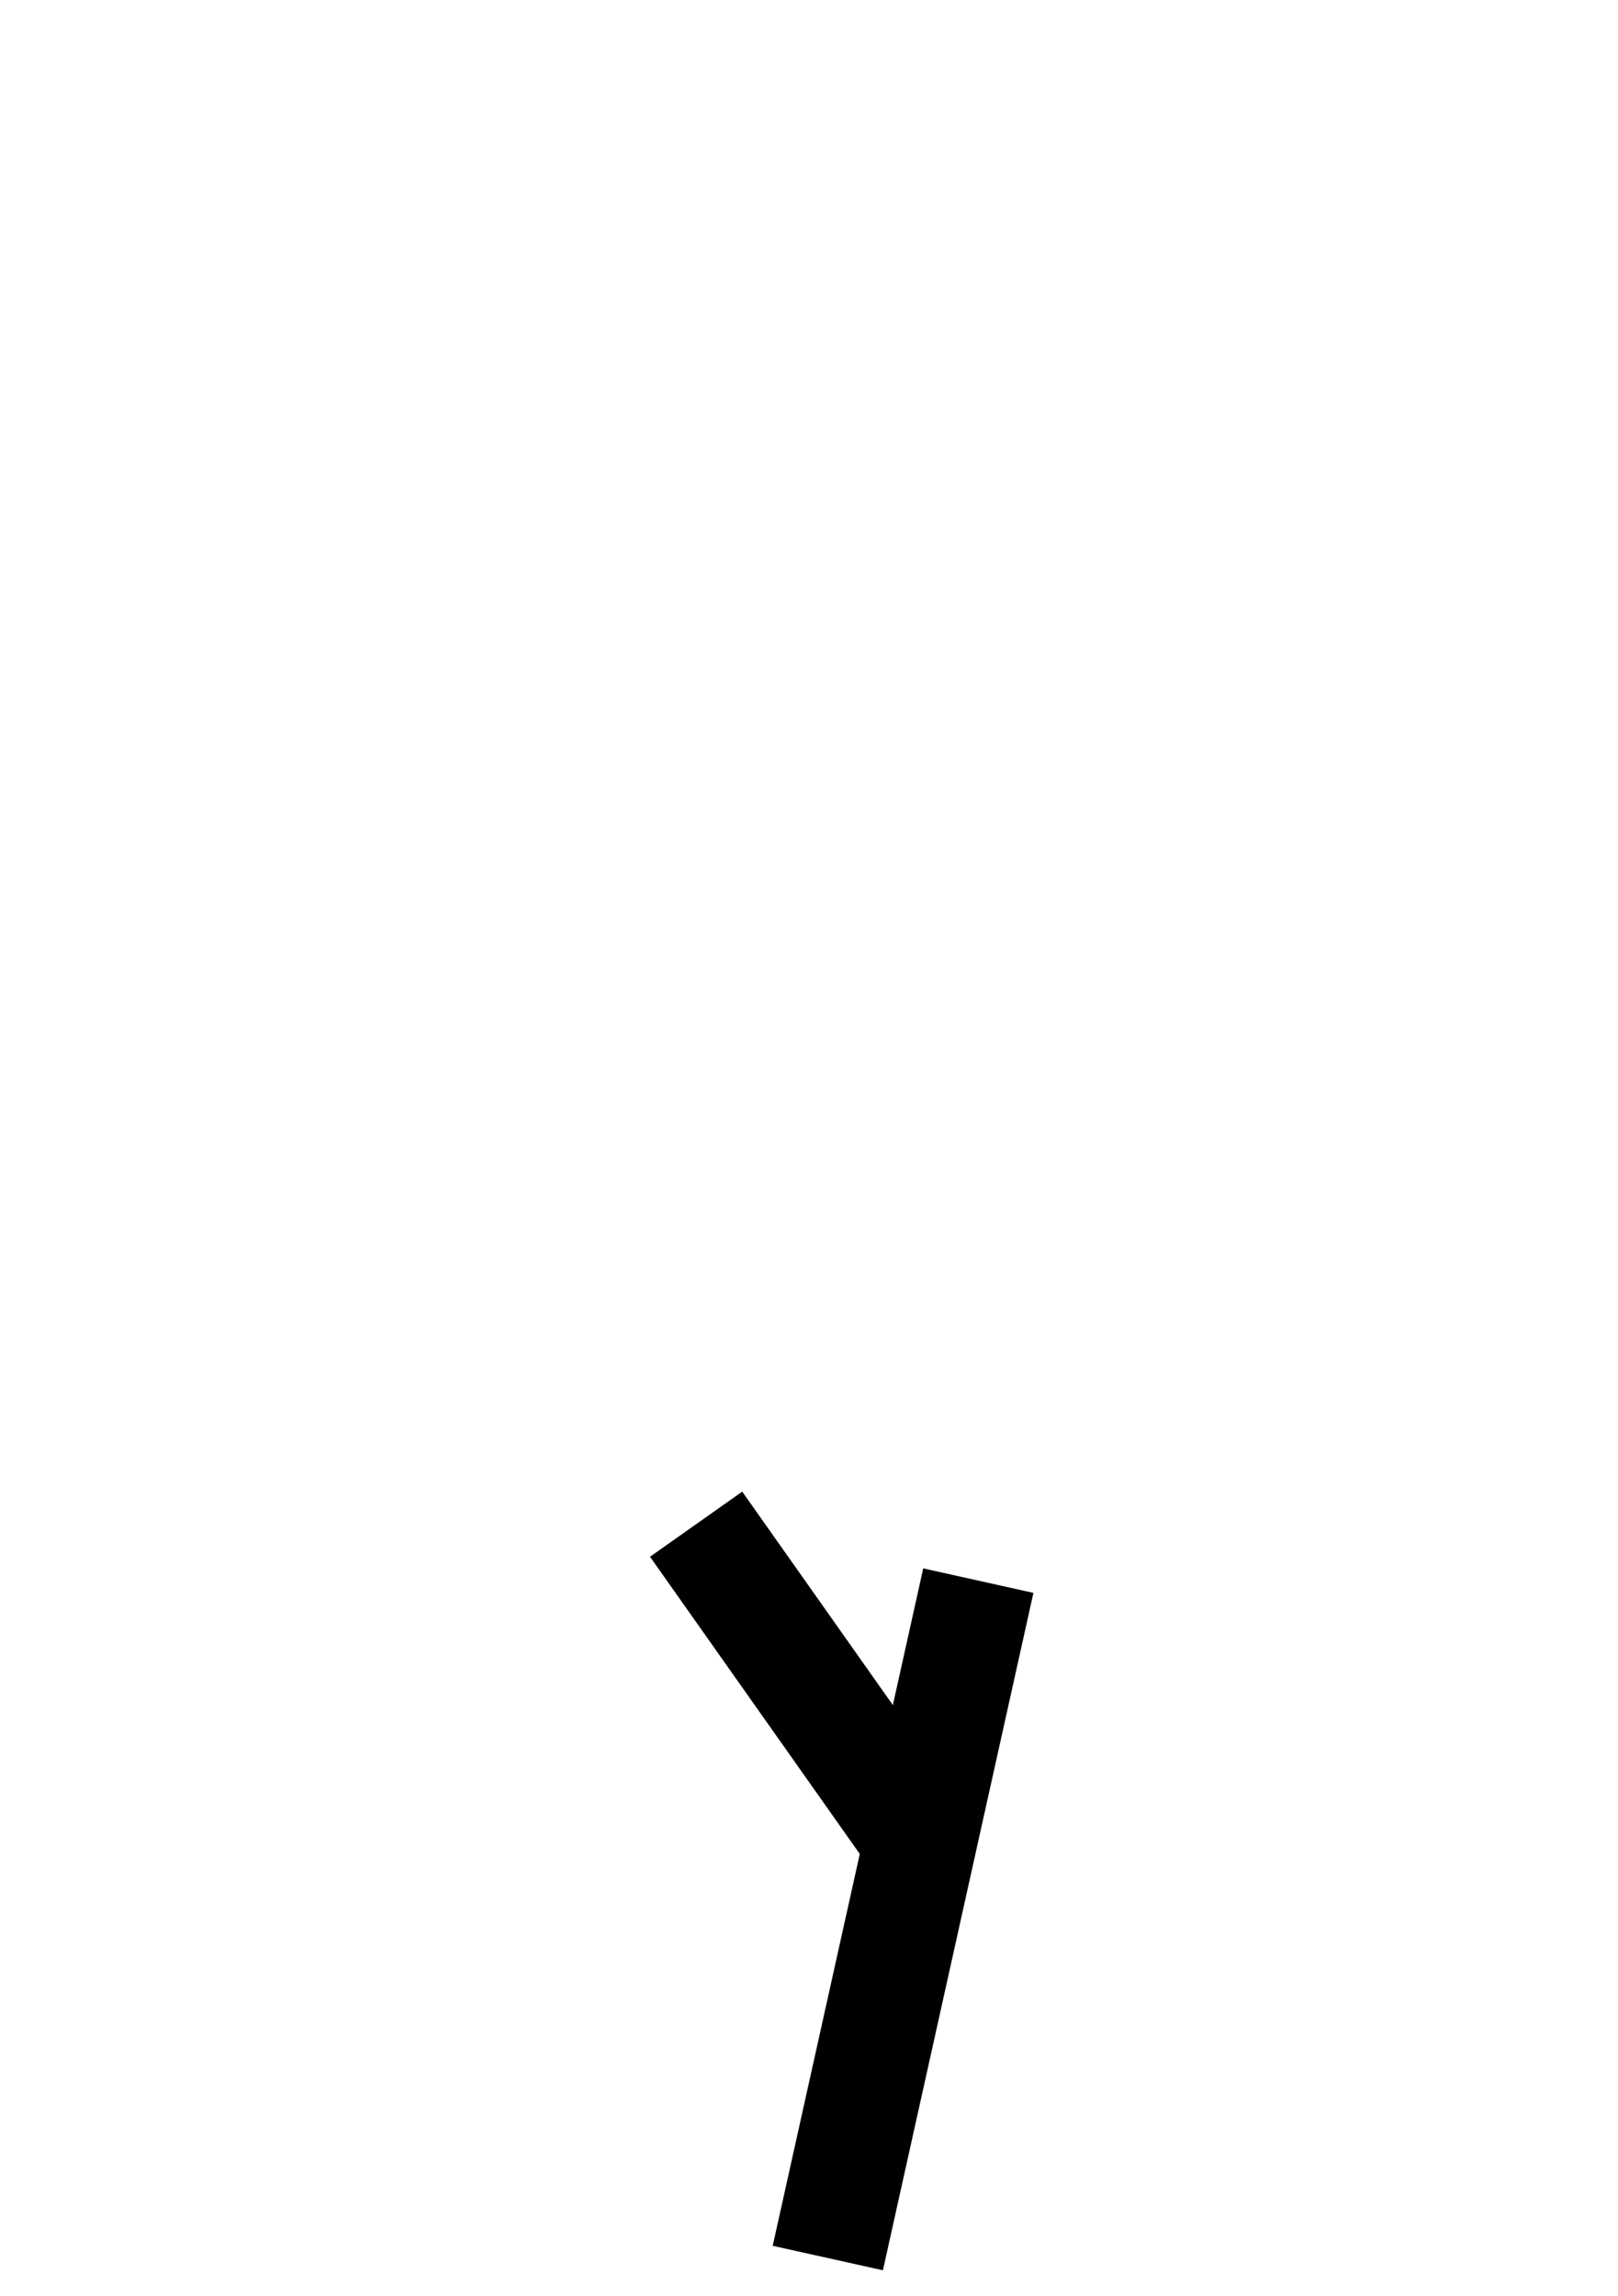 <svg width="43" height="61" viewBox="0 0 43 61" fill="currentColor" xmlns="http://www.w3.org/2000/svg">
<path d="M26 42L22 60" stroke="currentColor" stroke-width="3"/>
<path d="M18.5 40.5L24.5 49" stroke="currentColor" stroke-width="3"/>
</svg>
